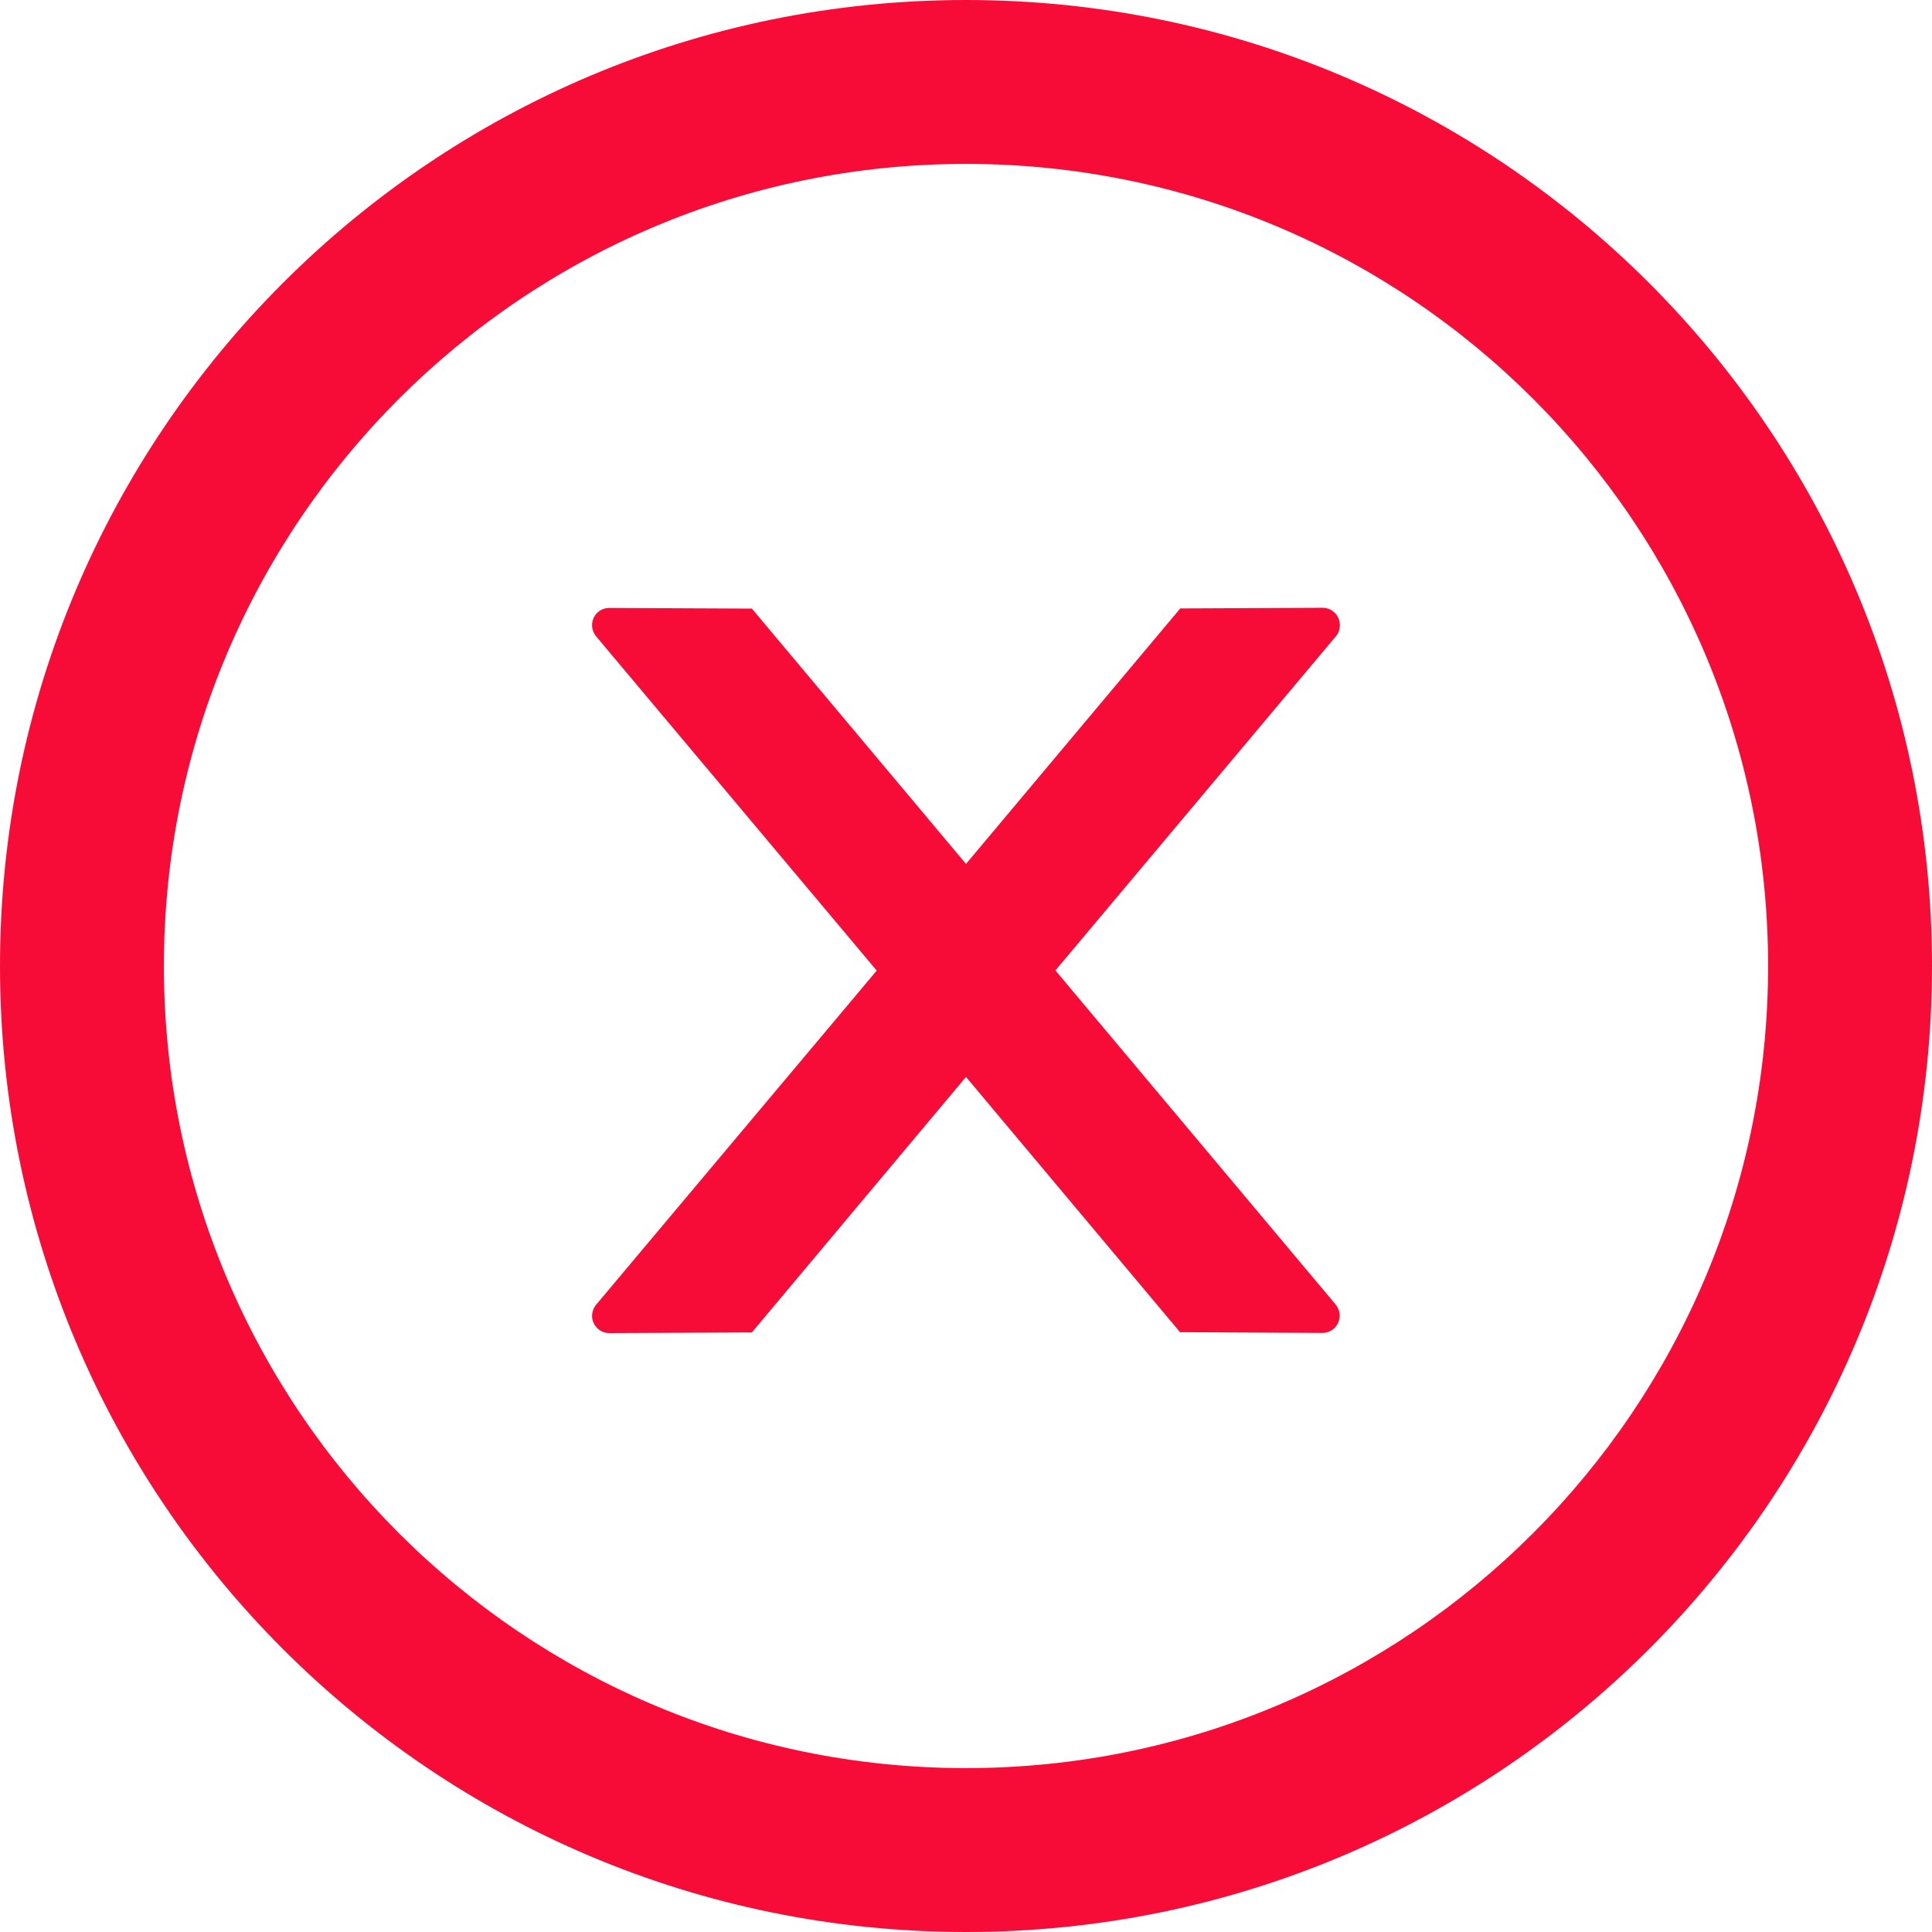 <svg width="24" height="24" viewBox="0 0 24 24" fill="none" xmlns="http://www.w3.org/2000/svg">
<path fill-rule="evenodd" clip-rule="evenodd" d="M0 12C0 5.373 5.373 0 12 0C18.627 0 24 5.373 24 12C24 18.627 18.627 24 12 24C5.373 24 0 18.627 0 12ZM2.036 12C2.036 17.502 6.498 21.964 12 21.964C17.502 21.964 21.964 17.502 21.964 12C21.964 6.498 17.502 2.036 12 2.036C6.498 2.036 2.036 6.498 2.036 12ZM16.43 7.55C16.548 7.55 16.644 7.646 16.644 7.764C16.644 7.815 16.628 7.866 16.596 7.903L13.111 12.055L16.591 16.204C16.623 16.244 16.642 16.292 16.642 16.343C16.642 16.464 16.545 16.558 16.427 16.558L14.659 16.549L12 13.378L9.34 16.552L7.569 16.56C7.451 16.56 7.355 16.464 7.355 16.346C7.356 16.295 7.374 16.246 7.406 16.207L10.891 12.057L7.406 7.906C7.374 7.866 7.355 7.817 7.355 7.766C7.355 7.646 7.451 7.552 7.569 7.552L9.34 7.56L12 10.732L14.662 7.558L16.43 7.55Z" fill="#F60C36"/>
</svg>
